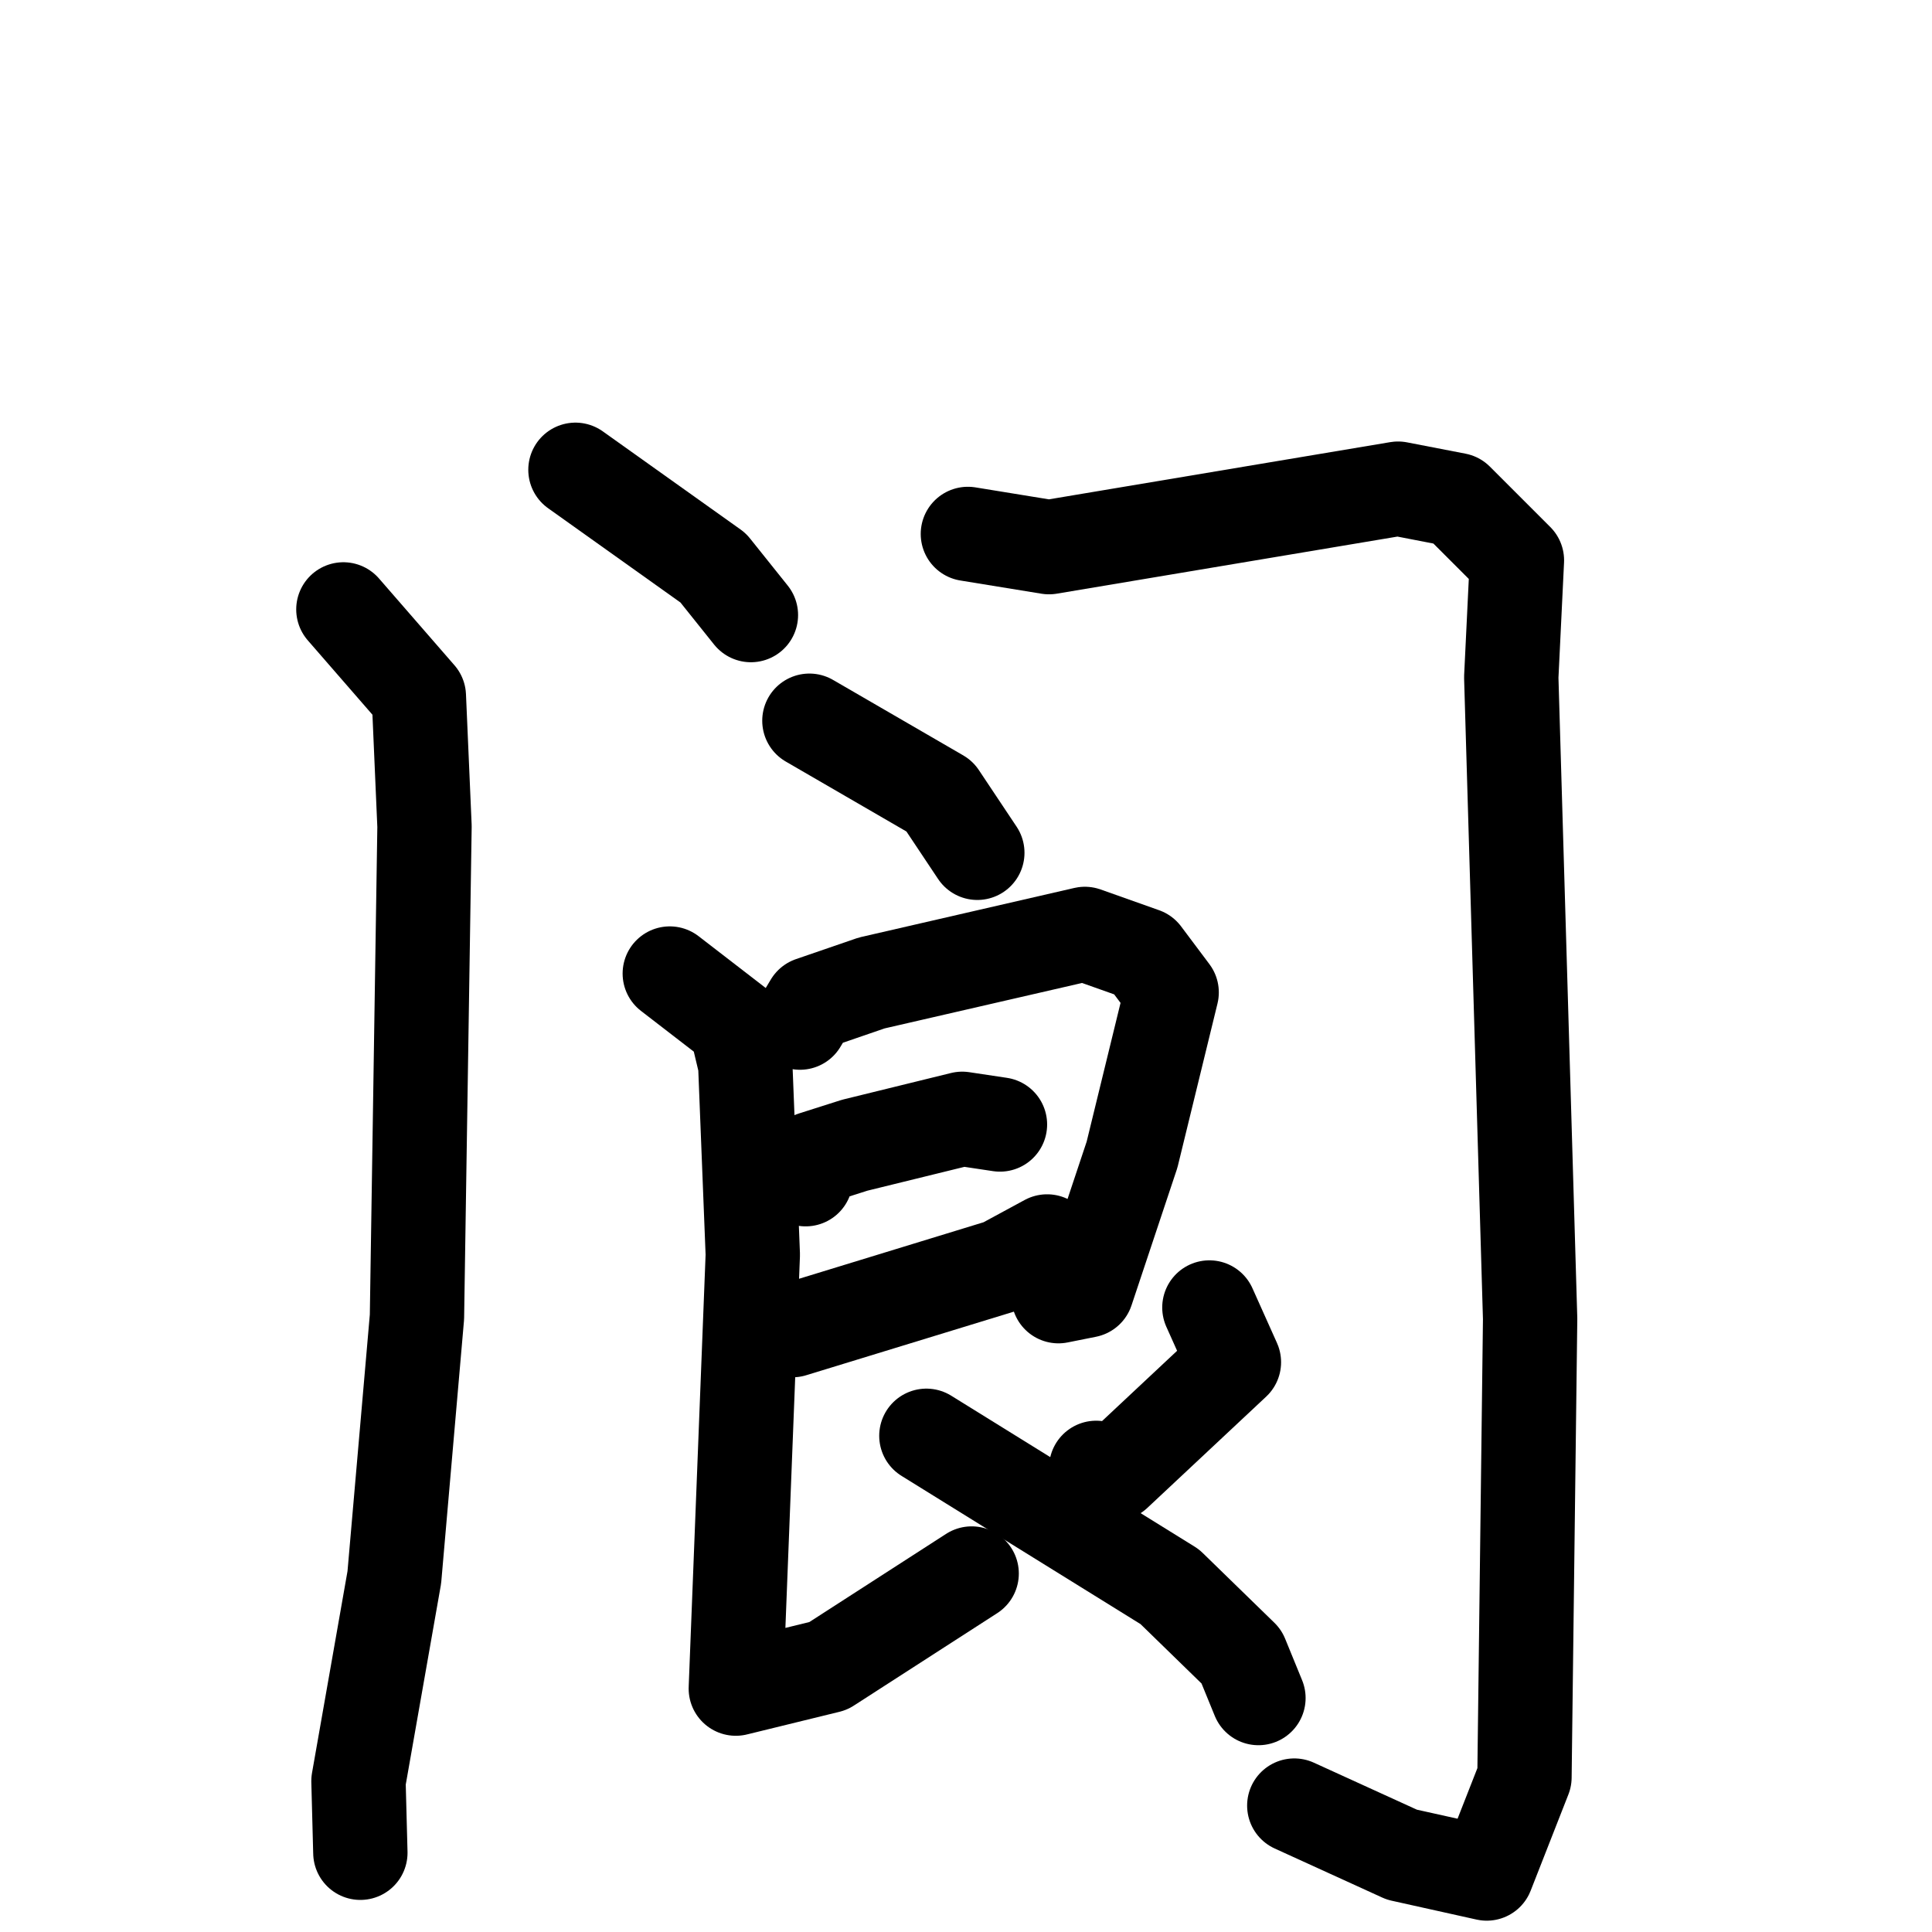 <svg xmlns="http://www.w3.org/2000/svg" viewBox="0 0 1024 1024">
  <g style="fill:none;stroke:#000000;stroke-width:50;stroke-linecap:round;stroke-linejoin:round;" transform="scale(1, 1) translate(0, 0)">
    <path d="M 305.0,249.0 L 378.0,301.0 L 398.0,326.0"/>
    <path d="M 182.0,323.0 L 222.0,369.0 L 225.0,438.0 L 221.0,698.0 L 209.0,836.0 L 190.0,944.0 L 191.0,982.0"/>
    <path d="M 513.0,283.0 L 556.0,290.0 L 741.0,259.0 L 772.0,265.0 L 804.0,297.0 L 801.0,359.0 L 811.0,699.0 L 808.0,942.0 L 788.0,993.0 L 743.0,983.0 L 686.0,957.0"/>
    <path d="M 429.0,382.0 L 498.0,422.0 L 518.0,452.0"/>
    <path d="M 424.0,542.0 L 430.0,532.0 L 462.0,521.0 L 575.0,495.0 L 606.0,506.0 L 621.0,526.0 L 600.0,612.0 L 576.0,684.0 L 561.0,687.0"/>
    <path d="M 427.0,625.0 L 431.0,614.0 L 453.0,607.0 L 510.0,593.0 L 530.0,596.0"/>
    <path d="M 420.0,705.0 L 531.0,671.0 L 555.0,658.0"/>
    <path d="M 355.0,516.0 L 390.0,543.0 L 395.0,564.0 L 399.0,665.0 L 390.0,895.0 L 439.0,883.0 L 515.0,834.0"/>
    <path d="M 641.0,693.0 L 654.0,722.0 L 591.0,781.0 L 581.0,778.0"/>
    <path d="M 491.0,761.0 L 620.0,841.0 L 658.0,878.0 L 667.0,900.0"/>
  </g>
</svg>
